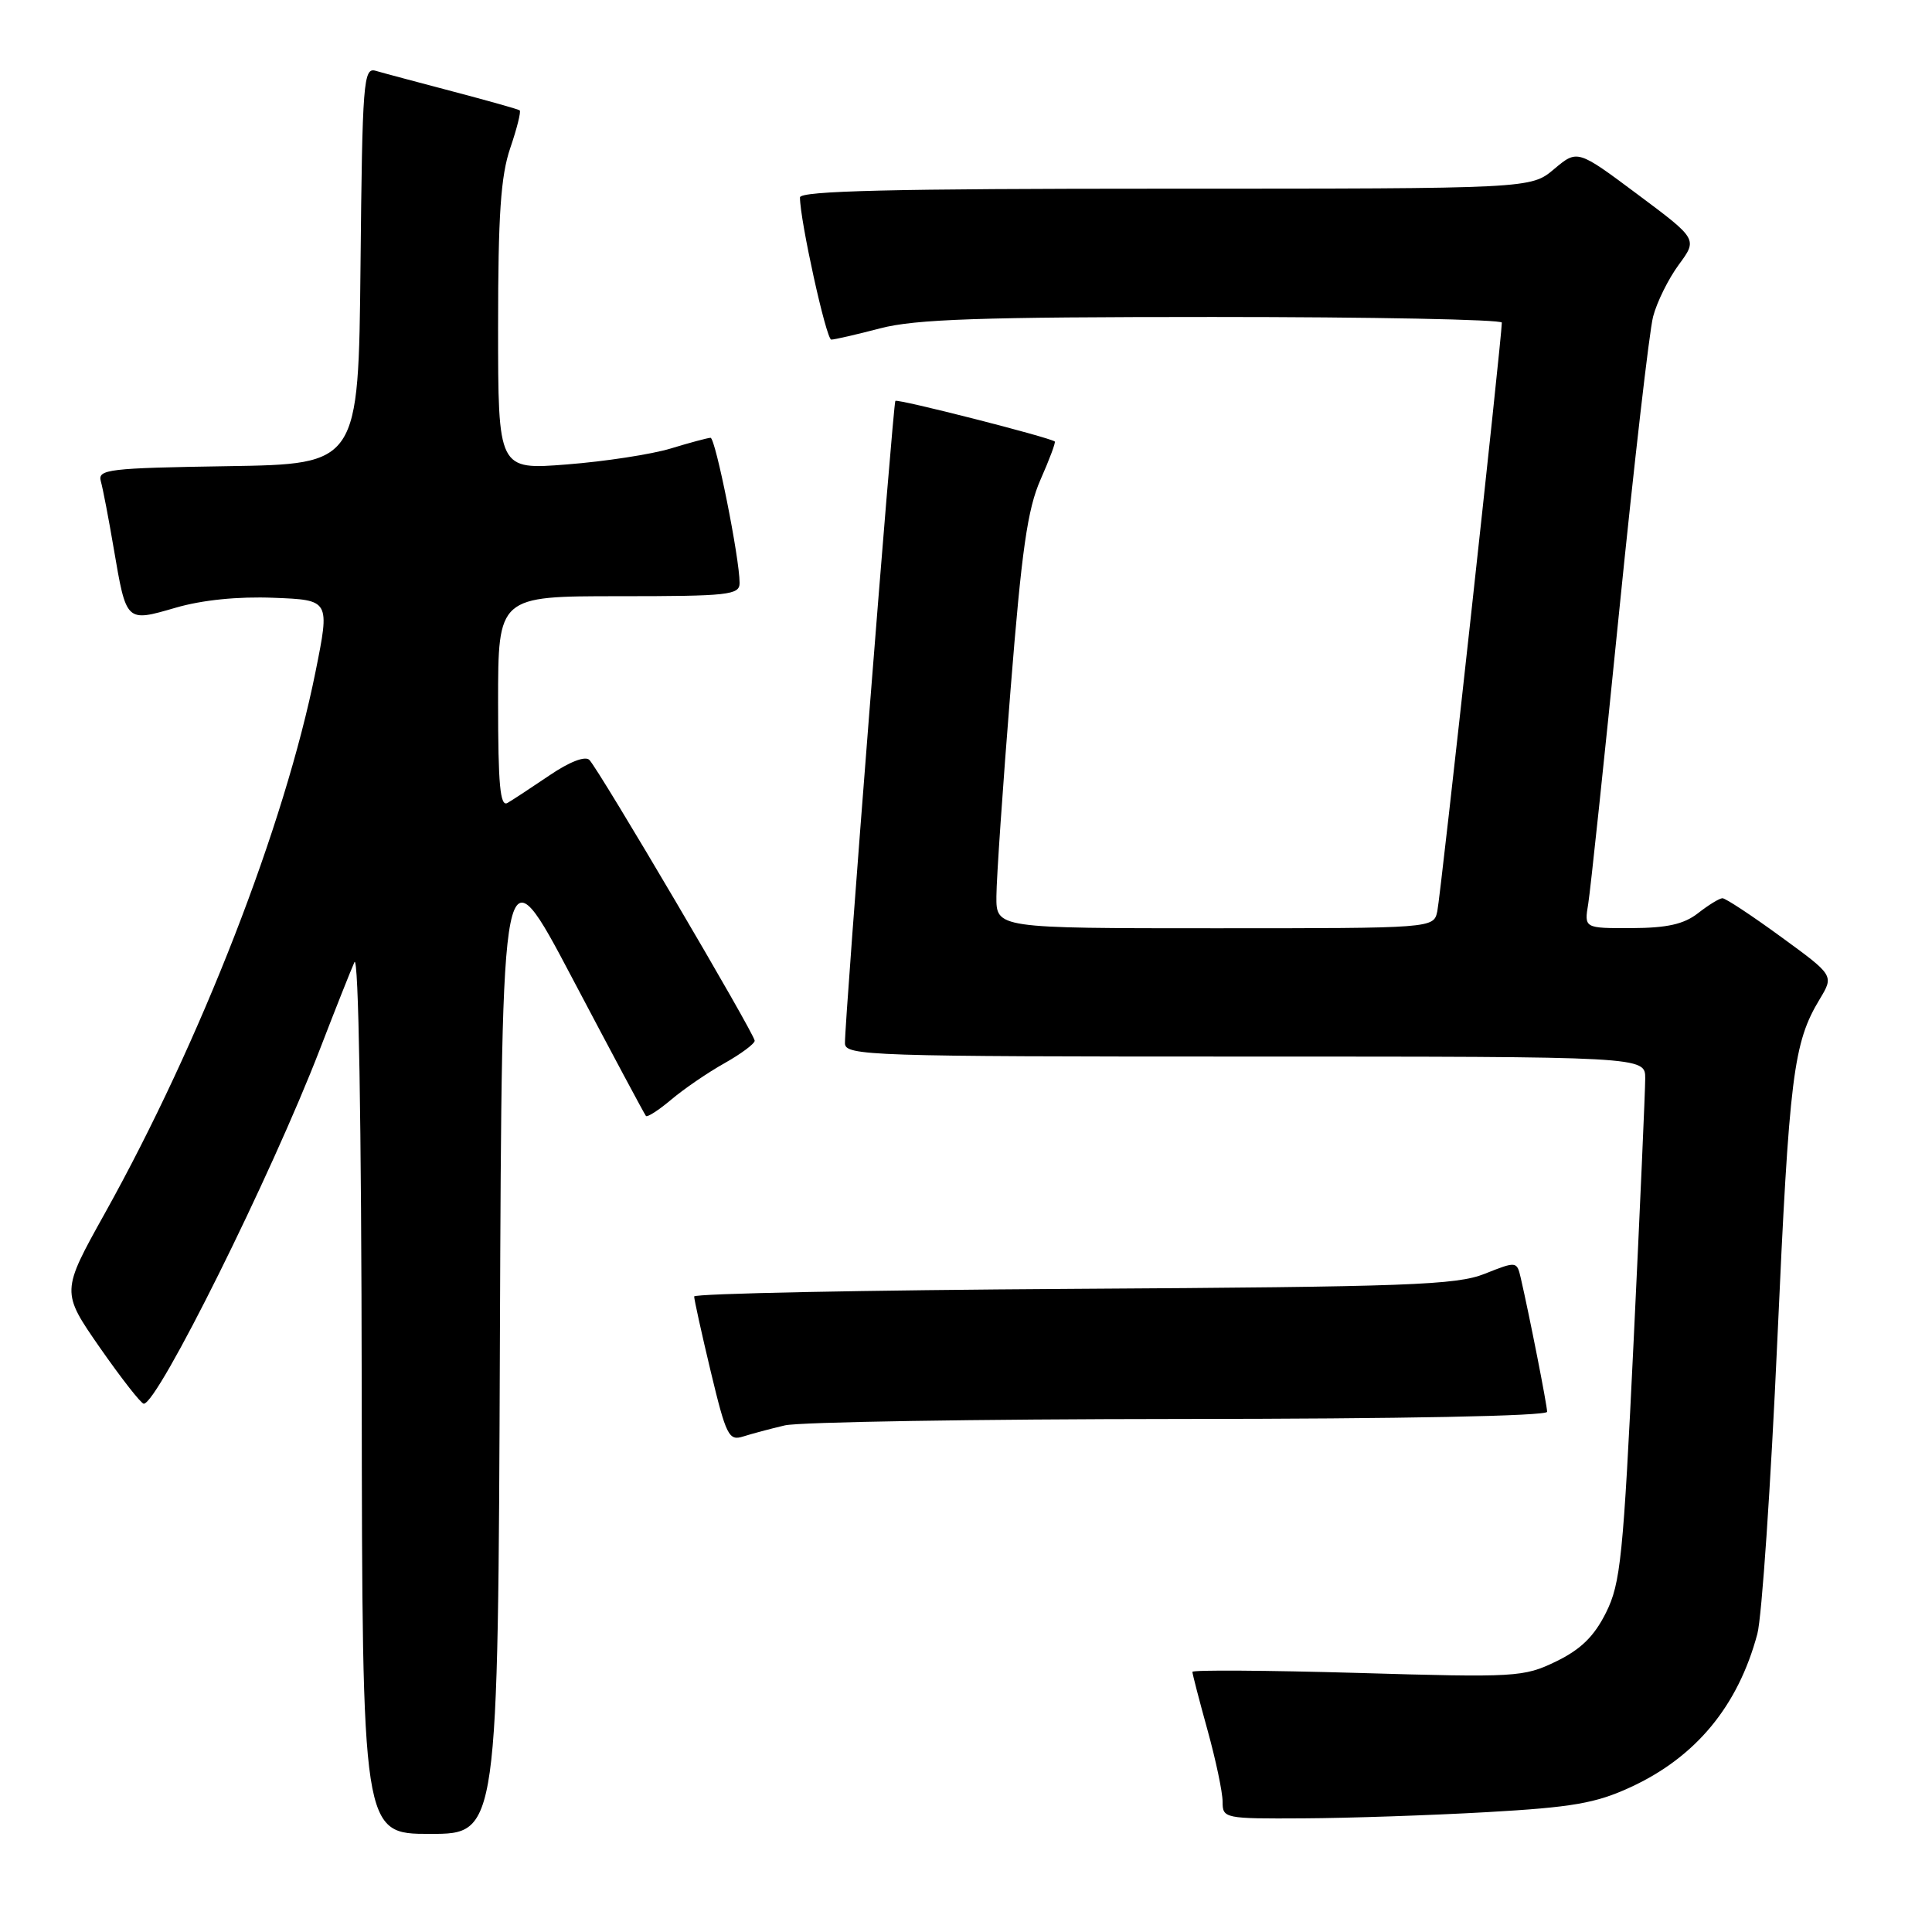 <?xml version="1.0" encoding="UTF-8" standalone="no"?>
<!DOCTYPE svg PUBLIC "-//W3C//DTD SVG 1.1//EN" "http://www.w3.org/Graphics/SVG/1.1/DTD/svg11.dtd" >
<svg xmlns="http://www.w3.org/2000/svg" xmlns:xlink="http://www.w3.org/1999/xlink" version="1.1" viewBox="0 0 256 256">
 <g >
 <path fill="currentColor"
d=" M 66.24 177.46 C 66.50 111.91 66.50 111.91 75.88 129.71 C 81.04 139.49 85.41 147.67 85.59 147.87 C 85.77 148.08 87.29 147.10 88.96 145.69 C 90.63 144.28 93.80 142.11 96.00 140.88 C 98.20 139.64 100.00 138.30 100.00 137.90 C 100.00 137.01 79.37 101.97 78.09 100.69 C 77.54 100.14 75.46 100.94 72.84 102.72 C 70.45 104.34 67.94 105.99 67.25 106.39 C 66.27 106.96 66.00 104.03 66.00 93.06 C 66.00 79.00 66.00 79.00 82.00 79.00 C 96.57 79.00 98.00 78.84 98.00 77.25 C 98.01 74.00 94.80 58.00 94.15 58.01 C 93.79 58.02 91.42 58.65 88.87 59.43 C 86.33 60.20 80.14 61.15 75.12 61.54 C 66.00 62.26 66.00 62.26 66.00 43.31 C 66.00 28.50 66.35 23.32 67.61 19.62 C 68.50 17.02 69.06 14.77 68.86 14.62 C 68.66 14.47 64.67 13.35 60.00 12.12 C 55.33 10.89 50.72 9.66 49.77 9.38 C 48.16 8.91 48.01 10.77 47.77 35.19 C 47.50 61.50 47.50 61.50 30.19 61.77 C 14.35 62.02 12.92 62.19 13.36 63.77 C 13.63 64.72 14.40 68.73 15.07 72.68 C 16.75 82.51 16.67 82.44 23.26 80.53 C 26.78 79.50 31.54 79.02 36.26 79.21 C 43.72 79.50 43.72 79.50 41.81 89.00 C 37.72 109.38 26.61 137.94 13.90 160.76 C 8.10 171.17 8.10 171.17 13.25 178.59 C 16.09 182.66 18.70 186.00 19.05 186.00 C 20.91 186.00 35.92 155.80 42.40 139.00 C 44.41 133.78 46.47 128.60 46.96 127.50 C 47.51 126.28 47.89 148.52 47.93 184.25 C 48.00 243.00 48.00 243.00 56.99 243.00 C 65.99 243.00 65.99 243.00 66.24 177.46 Z  M 197.02 240.12 C 208.33 239.48 211.44 238.94 216.02 236.83 C 224.70 232.84 230.30 226.07 232.86 216.49 C 233.45 214.30 234.64 196.75 235.51 177.50 C 237.09 142.44 237.62 138.19 241.13 132.38 C 243.01 129.25 243.01 129.25 235.98 124.13 C 232.12 121.31 228.63 119.01 228.23 119.02 C 227.83 119.03 226.38 119.92 225.00 121.00 C 223.13 122.46 220.91 122.96 216.20 122.98 C 209.91 123.00 209.91 123.00 210.45 119.75 C 210.74 117.96 212.59 100.53 214.55 81.00 C 216.52 61.48 218.54 43.91 219.04 41.97 C 219.54 40.03 221.08 36.93 222.45 35.07 C 224.94 31.69 224.94 31.69 216.98 25.75 C 209.02 19.81 209.02 19.81 205.93 22.40 C 202.85 25.00 202.85 25.00 154.42 25.00 C 118.27 25.00 106.00 25.29 106.00 26.16 C 106.00 29.20 109.48 45.00 110.15 45.00 C 110.56 45.00 113.49 44.33 116.66 43.50 C 121.30 42.29 129.90 42.00 160.71 42.00 C 181.77 42.00 199.00 42.34 199.00 42.75 C 199.01 44.65 190.89 118.76 190.45 120.75 C 189.96 123.00 189.96 123.00 160.98 123.00 C 132.00 123.00 132.00 123.00 132.03 118.75 C 132.04 116.41 132.88 104.12 133.90 91.44 C 135.38 72.80 136.15 67.46 137.88 63.54 C 139.06 60.87 139.91 58.60 139.76 58.50 C 138.97 57.92 118.88 52.80 118.64 53.12 C 118.33 53.54 111.90 135.43 111.96 138.25 C 112.00 139.89 115.21 140.00 165.00 140.00 C 218.00 140.00 218.00 140.00 218.00 142.89 C 218.00 144.48 217.31 160.10 216.47 177.59 C 215.09 206.33 214.74 209.81 212.80 213.69 C 211.22 216.85 209.46 218.56 206.19 220.15 C 201.89 222.23 200.91 222.29 179.86 221.67 C 167.84 221.33 158.00 221.26 158.00 221.53 C 158.00 221.80 158.90 225.27 160.00 229.24 C 161.10 233.21 162.00 237.48 162.00 238.73 C 162.00 240.95 162.22 241.00 172.75 240.94 C 178.66 240.91 189.59 240.54 197.02 240.12 Z  M 104.00 188.87 C 105.92 188.42 129.44 188.04 156.25 188.02 C 185.79 188.01 205.00 187.63 205.00 187.07 C 205.00 186.20 202.65 174.28 201.50 169.30 C 200.99 167.12 200.94 167.11 196.74 168.78 C 193.00 170.28 186.63 170.51 142.25 170.78 C 114.61 170.95 91.99 171.40 91.98 171.79 C 91.98 172.18 92.96 176.66 94.18 181.75 C 96.21 190.21 96.57 190.95 98.45 190.35 C 99.58 189.99 102.08 189.32 104.00 188.87 Z "/>
</g>
</svg>